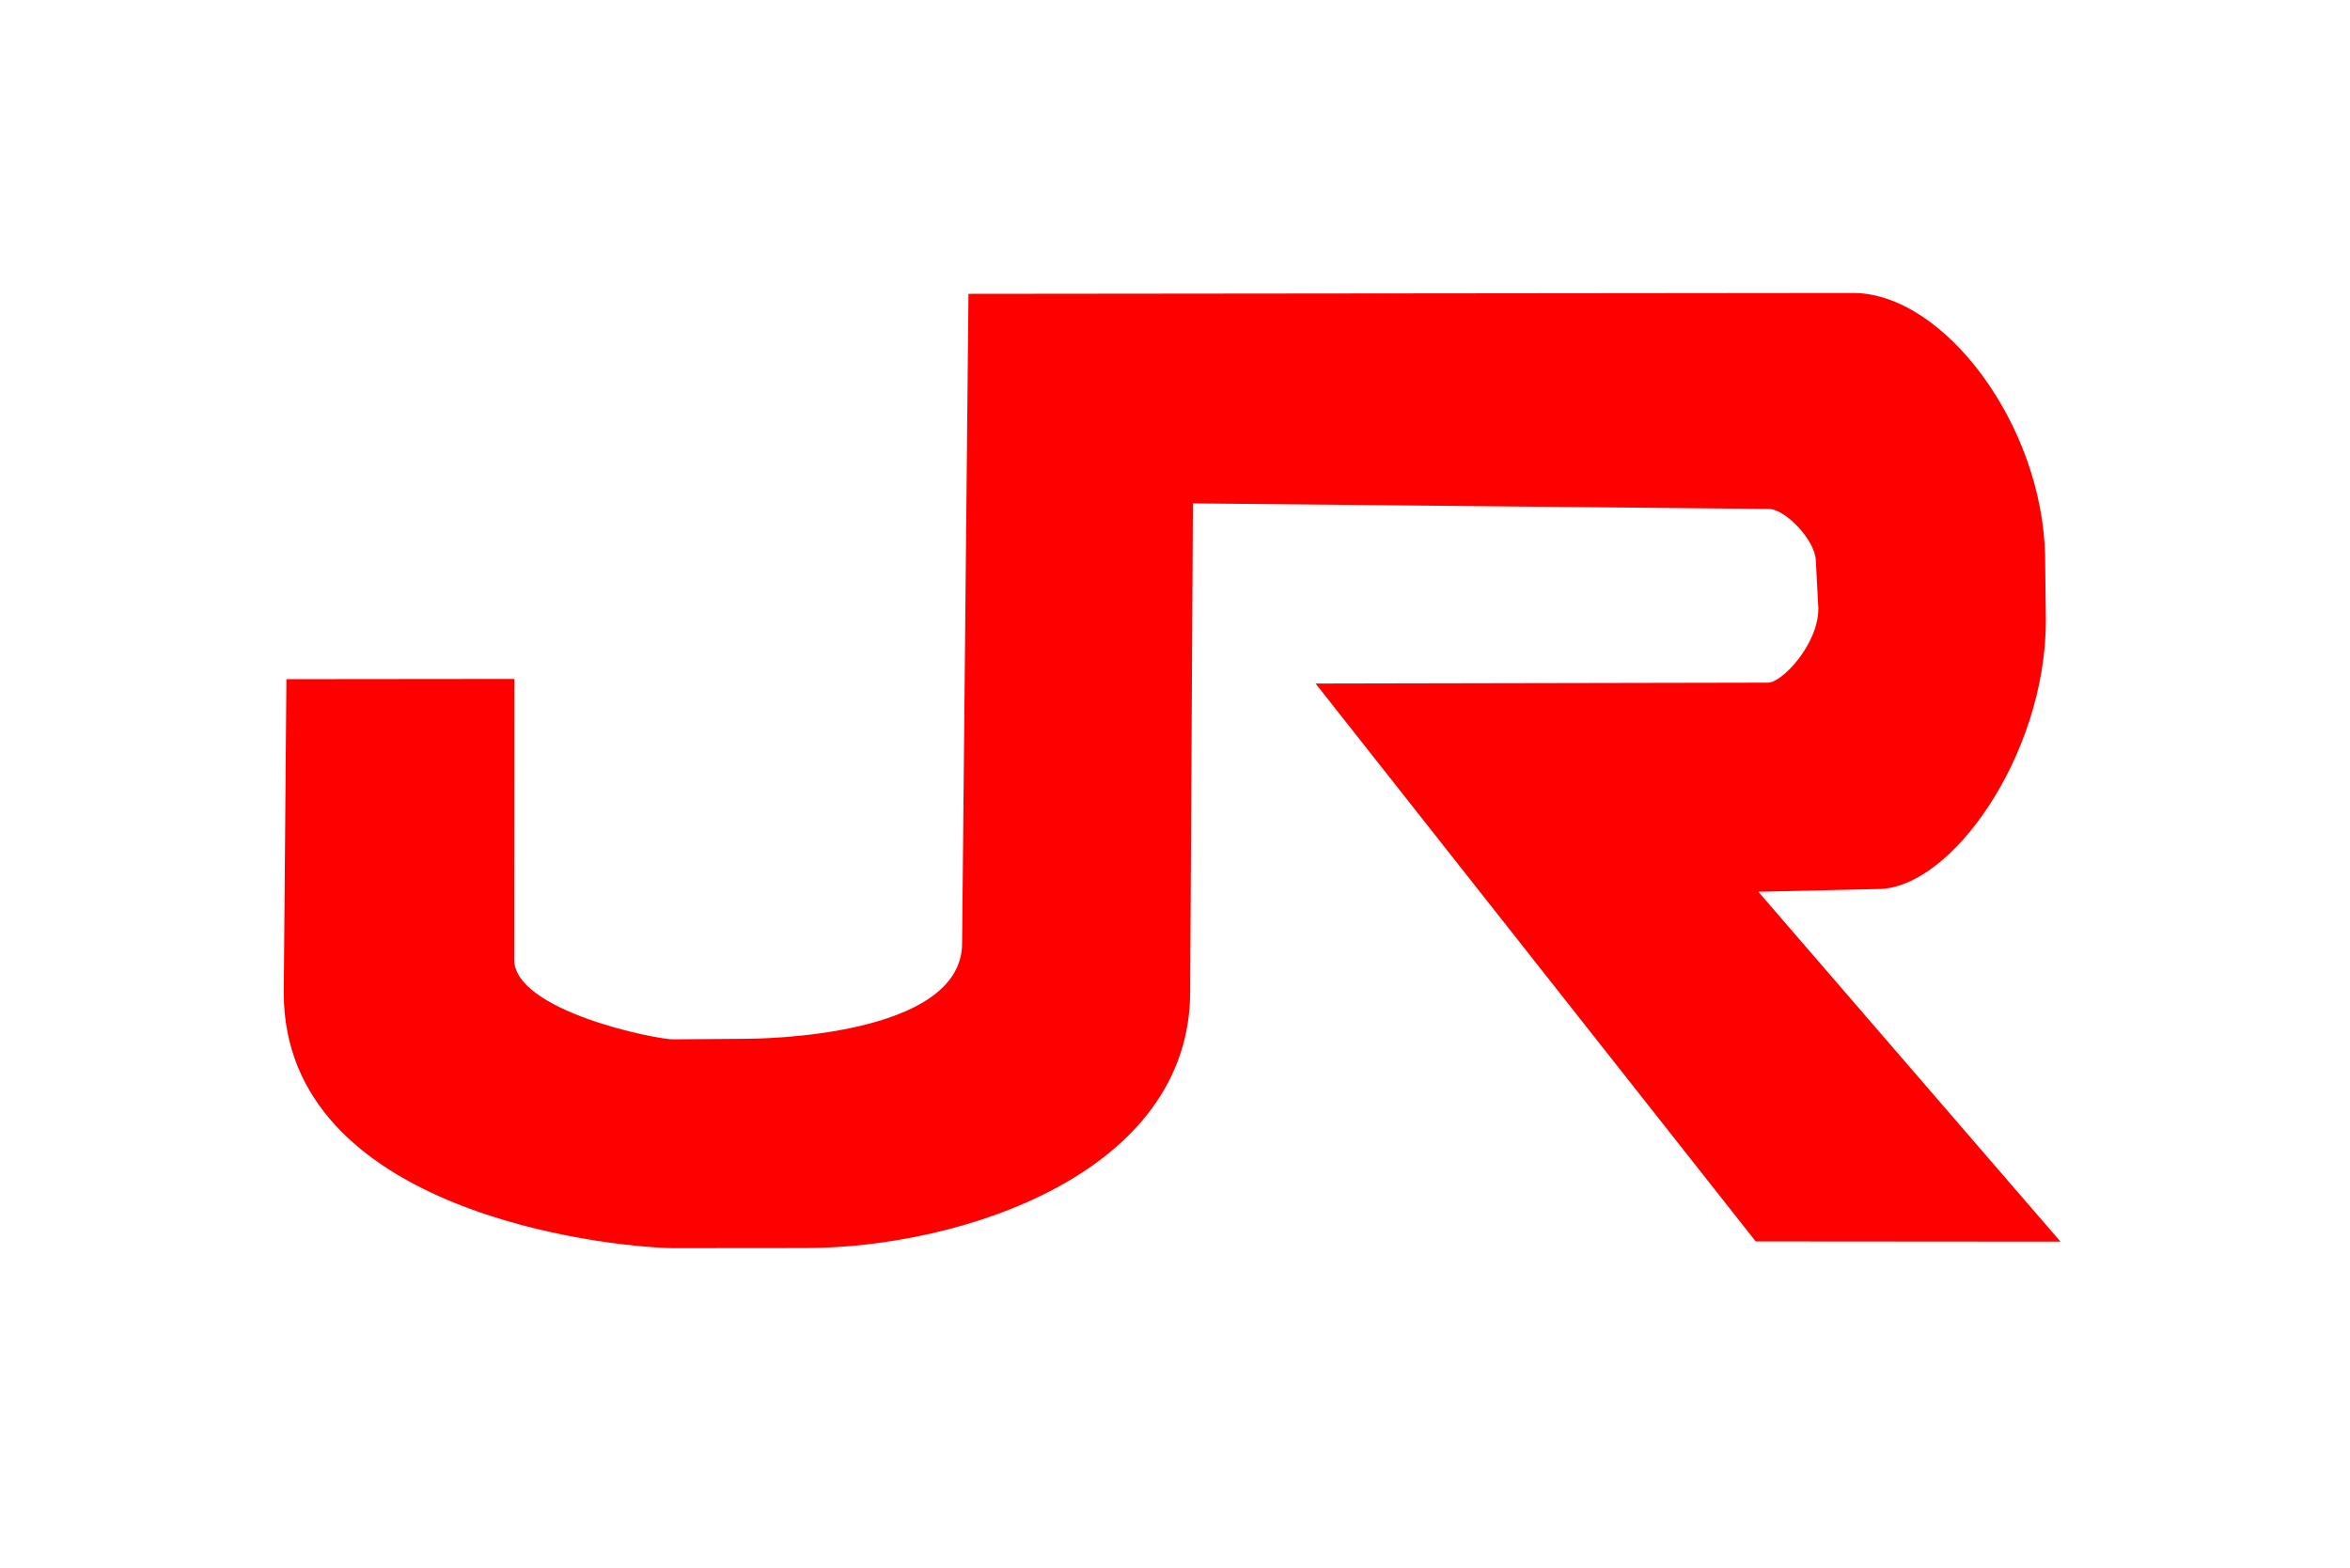<?xml version="1.0" encoding="UTF-8" standalone="no"?>
<!-- Created with Inkscape (http://www.inkscape.org/) -->
<svg
   xmlns:dc="http://purl.org/dc/elements/1.1/"
   xmlns:cc="http://web.resource.org/cc/"
   xmlns:rdf="http://www.w3.org/1999/02/22-rdf-syntax-ns#"
   xmlns:svg="http://www.w3.org/2000/svg"
   xmlns="http://www.w3.org/2000/svg"
   xmlns:sodipodi="http://sodipodi.sourceforge.net/DTD/sodipodi-0.dtd"
   xmlns:inkscape="http://www.inkscape.org/namespaces/inkscape"
   width="640"
   height="427"
   id="svg2"
   sodipodi:version="0.32"
   inkscape:version="0.44.1"
   version="1.0"
   sodipodi:docbase="D:\program\svg\ロゴ"
   sodipodi:docname="JR_logo_(kyushu).svg">
  <defs
     id="defs4" />
  <sodipodi:namedview
     id="base"
     pagecolor="#ffffff"
     bordercolor="#666666"
     borderopacity="1.0"
     gridtolerance="10000"
     guidetolerance="10"
     objecttolerance="10"
     inkscape:pageopacity="0.0"
     inkscape:pageshadow="2"
     inkscape:zoom="0.7"
     inkscape:cx="470.83147"
     inkscape:cy="204.55826"
     inkscape:document-units="px"
     inkscape:current-layer="layer1"
     inkscape:window-width="799"
     inkscape:window-height="571"
     inkscape:window-x="212"
     inkscape:window-y="99"
     showguides="true"
     inkscape:guide-bbox="true" />
  <g
     inkscape:label="Layer 1"
     inkscape:groupmode="layer"
     id="layer1">
    <path
       style="fill:red;fill-rule:evenodd;stroke:red;stroke-width:1px;stroke-linecap:butt;stroke-linejoin:miter;stroke-opacity:1;fill-opacity:1"
       d="M 78.496,185.456 L 139.574,185.395 L 139.526,261.238 C 139.421,275.877 179.122,283.66 183.343,283.537 L 203.211,283.39 C 206.578,283.365 262.554,283.05 262.52,256.812 L 264.247,80.518 L 504.943,80.278 C 529.186,80.587 555.766,115.871 556.468,151.481 L 556.667,169.259 C 556.557,205.533 530.851,241.821 511.249,241.606 L 477.797,242.377 L 560.065,337.632 L 478.394,337.571 L 359.318,186.645 L 481.603,186.405 C 485.575,186.385 495.686,175.797 495.713,165.75 L 495.014,152.534 C 494.778,146.863 486.714,138.287 481.843,138.096 L 324.385,136.581 L 323.628,269.921 C 323.713,319.336 261.189,339.285 219.708,339.369 L 183.064,339.402 C 164.611,339.053 77.827,329.45 77.782,270.426 L 78.496,185.456 z "
       id="path1886"
       sodipodi:nodetypes="ccccccccccccccccccccccccc" />
  </g>
</svg>
